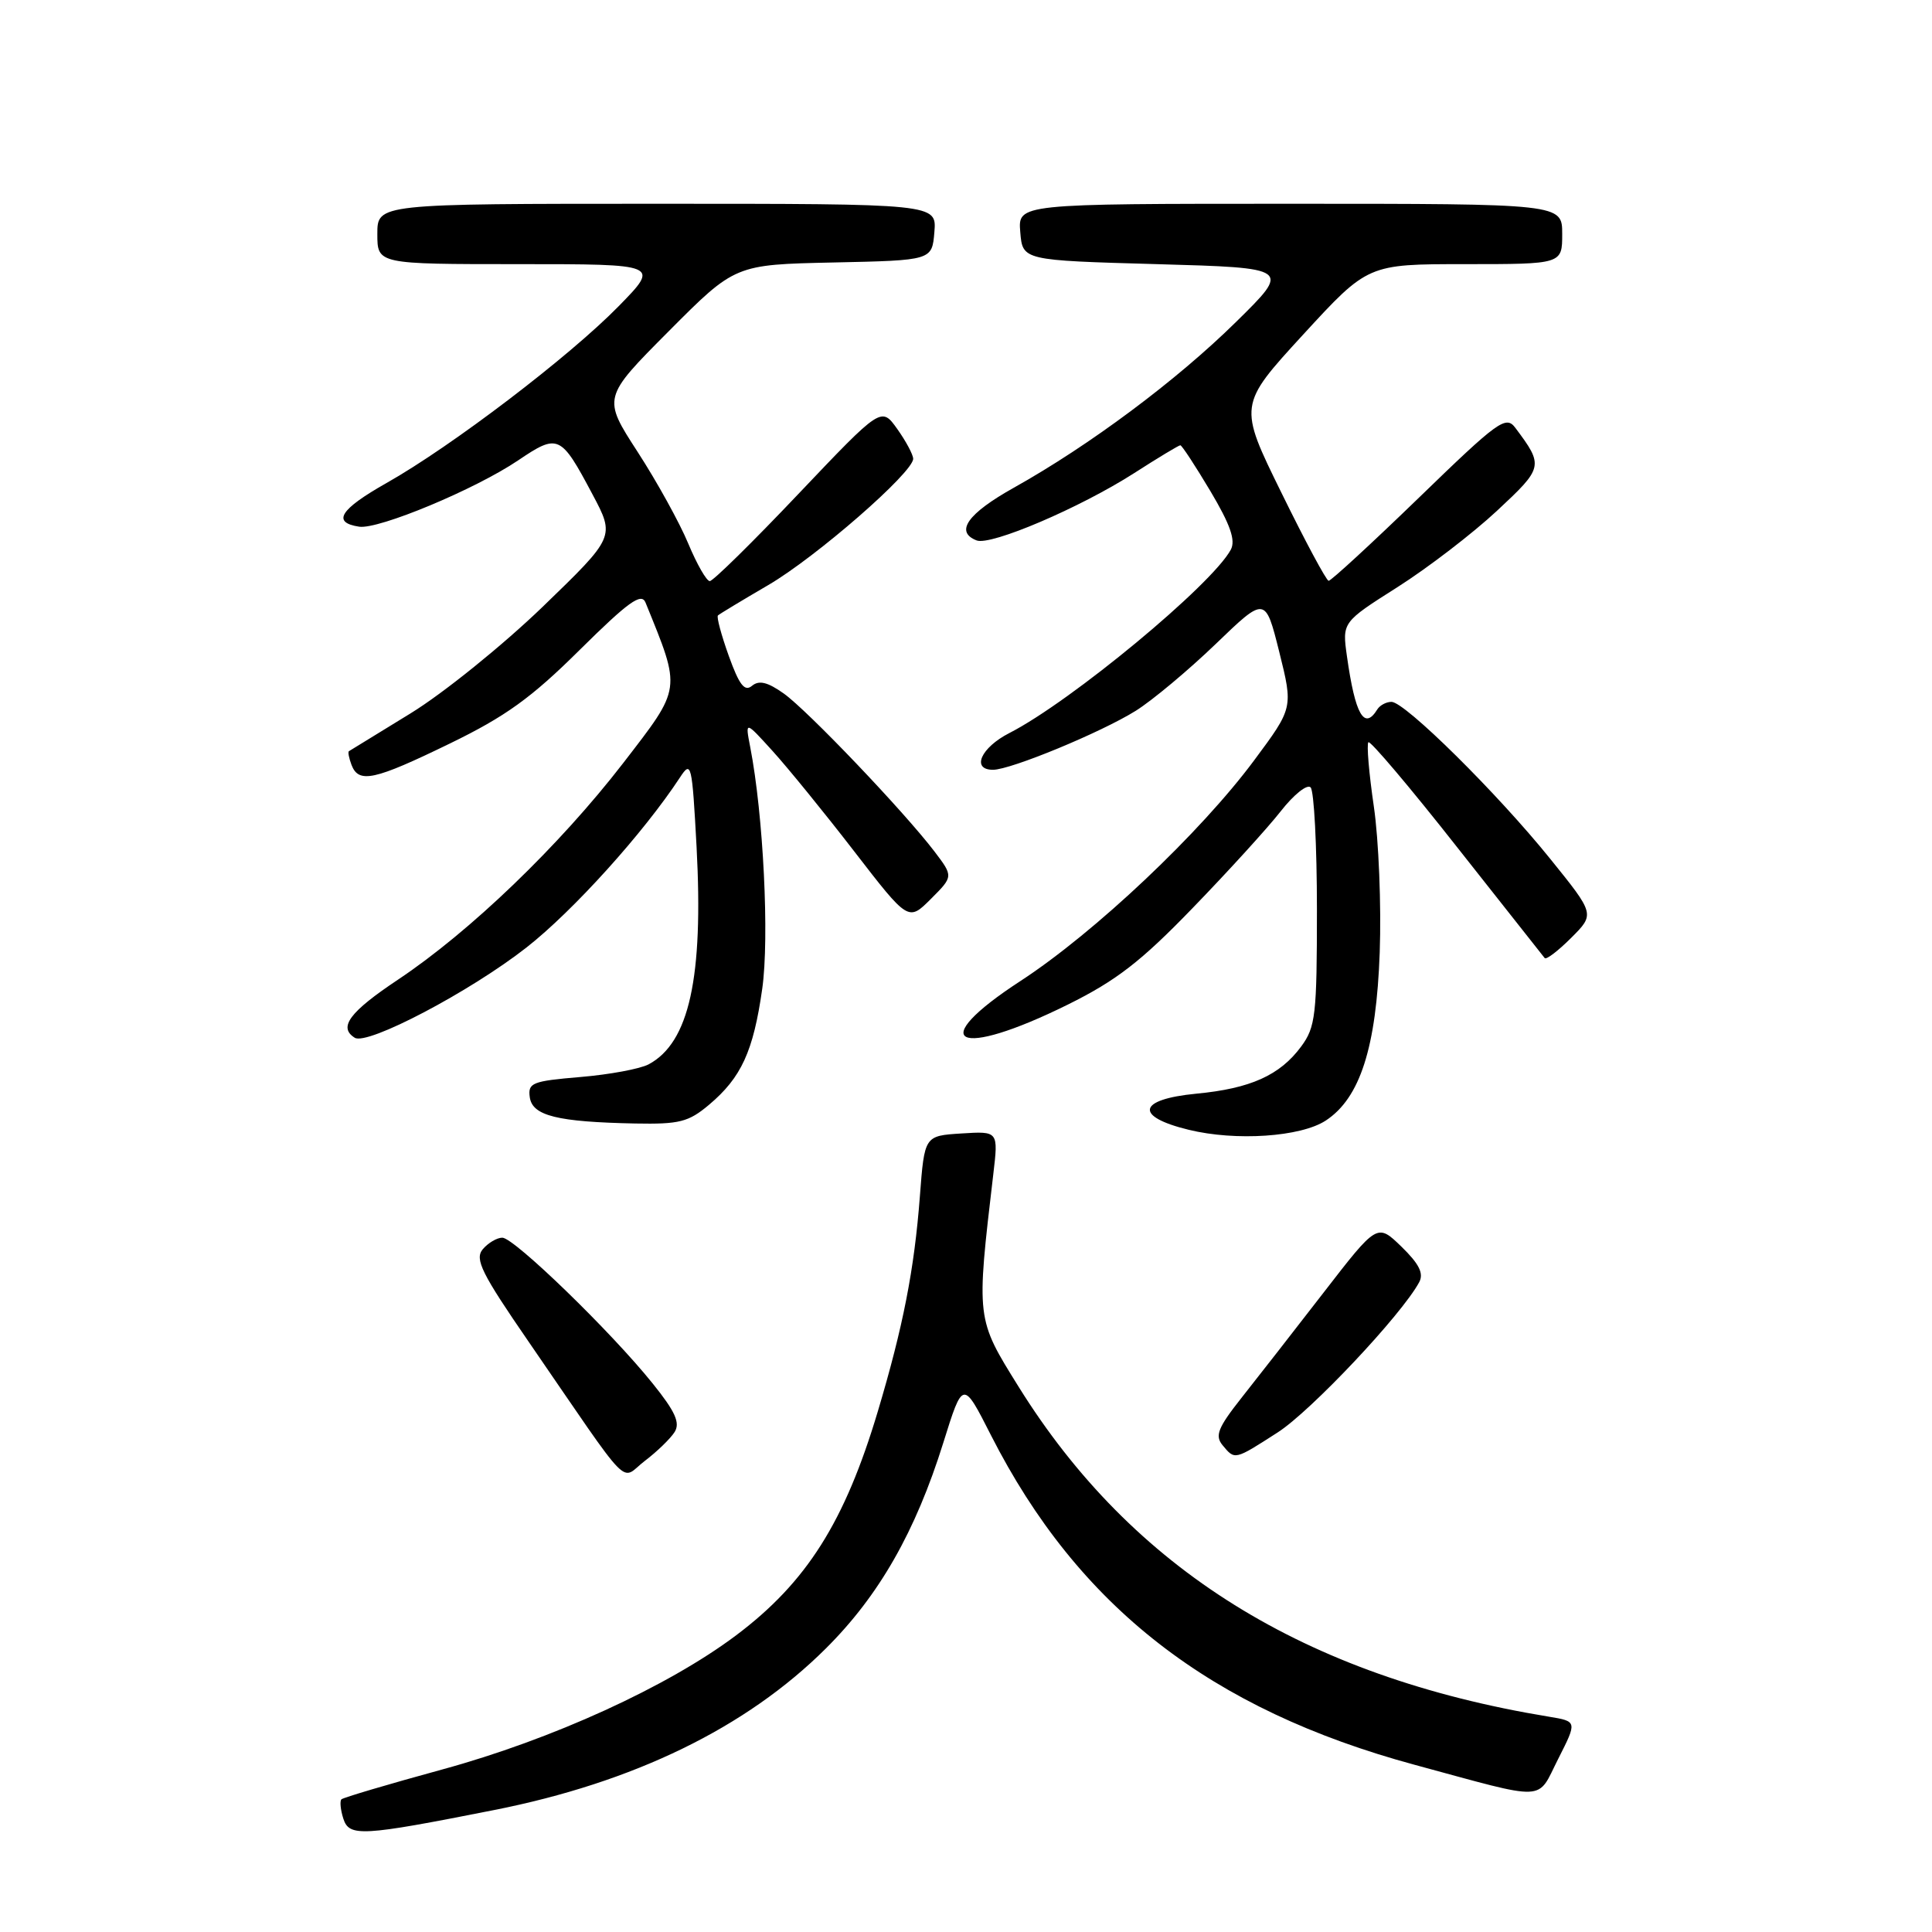 <?xml version="1.0" encoding="UTF-8" standalone="no"?>
<!DOCTYPE svg PUBLIC "-//W3C//DTD SVG 1.1//EN" "http://www.w3.org/Graphics/SVG/1.1/DTD/svg11.dtd" >
<svg xmlns="http://www.w3.org/2000/svg" xmlns:xlink="http://www.w3.org/1999/xlink" version="1.1" viewBox="0 0 256 256">
 <g >
 <path fill="currentColor"
d=" M 65.42 239.85 C 83.97 236.19 98.89 228.93 109.43 218.43 C 116.49 211.41 121.31 202.95 124.99 191.18 C 127.59 182.85 127.59 182.85 131.31 190.18 C 142.86 212.89 160.38 226.52 187.50 233.86 C 205.32 238.69 203.58 238.76 206.47 233.06 C 208.99 228.09 208.99 228.09 205.24 227.47 C 172.86 222.15 150.02 207.93 134.97 183.75 C 129.33 174.69 129.35 174.87 131.62 155.56 C 132.29 149.88 132.29 149.88 127.39 150.19 C 122.50 150.50 122.50 150.50 121.89 158.50 C 121.15 168.22 119.67 175.79 116.32 187.00 C 111.94 201.66 106.89 209.66 97.55 216.68 C 88.49 223.49 73.15 230.49 58.58 234.47 C 51.48 236.41 45.48 238.19 45.24 238.42 C 45.01 238.66 45.12 239.81 45.49 240.97 C 46.27 243.41 47.88 243.32 65.42 239.85 Z  M 89.39 189.75 C 90.15 188.54 89.48 187.04 86.50 183.34 C 80.99 176.47 68.12 164.00 66.56 164.00 C 65.84 164.00 64.67 164.70 63.96 165.54 C 62.88 166.85 63.81 168.73 70.05 177.79 C 84.07 198.18 82.07 196.14 85.45 193.57 C 87.07 192.34 88.84 190.62 89.39 189.75 Z  M 169.29 189.81 C 173.69 186.99 185.72 174.22 188.05 169.90 C 188.68 168.73 188.04 167.47 185.70 165.19 C 182.49 162.08 182.49 162.08 175.37 171.29 C 171.45 176.36 166.56 182.63 164.49 185.24 C 161.38 189.18 160.96 190.24 161.99 191.49 C 163.64 193.48 163.55 193.50 169.29 189.81 Z  M 175.67 148.48 C 180.22 145.50 182.37 138.79 182.82 126.21 C 183.04 120.00 182.69 111.29 182.04 106.86 C 181.39 102.43 181.07 98.60 181.32 98.35 C 181.56 98.10 186.84 104.33 193.03 112.20 C 199.23 120.06 204.47 126.70 204.68 126.95 C 204.89 127.20 206.47 125.99 208.20 124.26 C 211.33 121.13 211.33 121.13 205.43 113.82 C 198.41 105.11 186.16 93.00 184.38 93.00 C 183.69 93.00 182.84 93.45 182.50 94.00 C 180.77 96.81 179.57 94.71 178.48 86.98 C 177.84 82.45 177.84 82.45 185.17 77.80 C 189.20 75.24 195.13 70.69 198.35 67.69 C 204.52 61.94 204.57 61.74 200.79 56.69 C 199.54 55.02 198.54 55.74 188.02 65.94 C 181.74 72.02 176.35 76.98 176.05 76.96 C 175.75 76.94 172.93 71.69 169.80 65.30 C 164.09 53.69 164.09 53.69 172.67 44.34 C 181.25 35.00 181.25 35.00 194.12 35.00 C 207.00 35.00 207.00 35.00 207.00 31.00 C 207.00 27.00 207.00 27.00 170.94 27.00 C 134.88 27.00 134.88 27.00 135.19 30.75 C 135.50 34.50 135.50 34.50 153.28 35.00 C 171.06 35.50 171.06 35.50 163.78 42.66 C 155.90 50.42 144.38 59.01 134.33 64.63 C 128.20 68.06 126.49 70.48 129.41 71.61 C 131.30 72.33 143.10 67.29 150.27 62.70 C 153.44 60.66 156.20 59.00 156.40 59.00 C 156.60 59.00 158.39 61.73 160.38 65.07 C 163.02 69.51 163.75 71.59 163.09 72.83 C 160.60 77.48 141.91 92.96 133.75 97.13 C 129.97 99.06 128.66 102.00 131.58 102.00 C 133.93 102.00 145.92 97.04 150.50 94.18 C 152.70 92.80 157.46 88.82 161.08 85.34 C 167.66 79.00 167.66 79.00 169.51 86.39 C 171.35 93.79 171.35 93.79 166.21 100.71 C 159.08 110.33 145.07 123.56 135.23 129.98 C 122.46 138.29 126.73 140.42 141.50 133.11 C 147.92 129.93 151.19 127.40 158.03 120.32 C 162.73 115.47 167.98 109.70 169.70 107.50 C 171.42 105.30 173.20 103.87 173.66 104.33 C 174.12 104.79 174.50 112.07 174.50 120.50 C 174.50 134.49 174.32 136.09 172.41 138.67 C 169.60 142.48 165.69 144.24 158.50 144.92 C 150.74 145.67 150.27 147.94 157.50 149.70 C 163.75 151.23 172.36 150.65 175.67 148.48 Z  M 93.96 146.38 C 98.23 142.78 99.82 139.32 101.00 131.02 C 101.96 124.26 101.15 107.95 99.41 99.00 C 98.73 95.50 98.73 95.50 102.36 99.50 C 104.36 101.70 109.23 107.68 113.18 112.80 C 120.36 122.10 120.36 122.10 123.35 119.11 C 126.33 116.13 126.33 116.13 123.81 112.81 C 119.73 107.47 107.04 94.17 103.86 91.90 C 101.72 90.38 100.58 90.10 99.65 90.87 C 98.67 91.69 97.96 90.78 96.57 86.92 C 95.58 84.16 94.93 81.75 95.13 81.55 C 95.33 81.36 98.33 79.55 101.79 77.53 C 108.13 73.83 121.00 62.61 121.00 60.79 C 121.00 60.25 120.05 58.47 118.89 56.84 C 116.78 53.88 116.78 53.88 105.80 65.44 C 99.77 71.80 94.48 77.00 94.05 77.00 C 93.62 77.00 92.34 74.76 91.20 72.03 C 90.07 69.30 87.05 63.83 84.49 59.88 C 79.84 52.70 79.84 52.70 88.62 43.88 C 97.40 35.06 97.40 35.06 110.45 34.78 C 123.50 34.50 123.50 34.50 123.81 30.75 C 124.12 27.00 124.12 27.00 87.06 27.00 C 50.00 27.00 50.00 27.00 50.00 31.00 C 50.00 35.00 50.00 35.00 68.72 35.00 C 87.43 35.00 87.43 35.00 81.97 40.58 C 75.44 47.25 59.85 59.13 51.22 64.00 C 45.03 67.50 43.94 69.24 47.60 69.79 C 50.18 70.17 62.97 64.84 68.66 61.00 C 73.96 57.42 74.30 57.58 78.50 65.49 C 81.50 71.13 81.50 71.13 71.91 80.40 C 66.63 85.49 58.76 91.85 54.41 94.52 C 50.06 97.19 46.38 99.45 46.23 99.54 C 46.08 99.64 46.24 100.45 46.58 101.36 C 47.54 103.85 49.58 103.40 59.61 98.52 C 67.00 94.93 70.41 92.47 76.83 86.10 C 83.26 79.74 84.98 78.50 85.53 79.83 C 90.30 91.57 90.38 90.98 82.57 101.12 C 74.12 112.06 62.30 123.43 52.75 129.80 C 46.31 134.09 44.79 136.13 47.01 137.51 C 48.69 138.55 62.27 131.41 69.76 125.55 C 75.94 120.71 85.28 110.36 90.09 103.03 C 91.60 100.72 91.70 101.16 92.30 112.23 C 93.22 129.54 91.33 138.15 85.95 141.03 C 84.82 141.63 80.75 142.39 76.90 142.71 C 70.51 143.25 69.93 143.48 70.20 145.40 C 70.55 147.85 73.85 148.66 84.17 148.87 C 90.02 148.98 91.23 148.68 93.96 146.38 Z "/>
</g>
</svg>